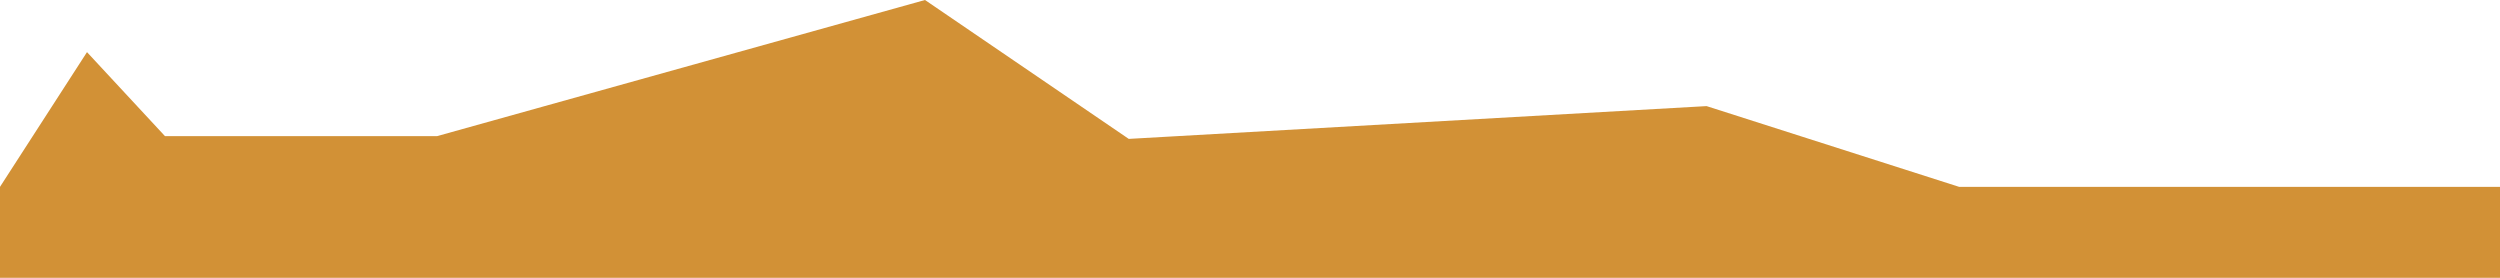 <?xml version="1.0" encoding="UTF-8"?>
<svg width="54px" height="6px" viewBox="0 0 54 6" version="1.1" xmlns="http://www.w3.org/2000/svg" xmlns:xlink="http://www.w3.org/1999/xlink">
    <!-- Generator: Sketch 46.2 (44496) - http://www.bohemiancoding.com/sketch -->
    <title>icn-intro-deco</title>
    <desc>Created with Sketch.</desc>
    <defs></defs>
    <g id="Careers" stroke="none" stroke-width="1" fill="none" fill-rule="evenodd">
        <g id="Careers---XL" transform="translate(-694, -344)" fill="#D29136">
            <g id="Group-3" transform="translate(470, 268)">
                <g id="Group">
                    <polygon id="icn-intro-deco" points="224 80.036 225.879 77.126 227.564 78.941 229.489 78.941 233.439 78.941 243.98 76 248.381 79 260.862 78.292 266.317 80.036 278 80.036 278 82 224 82"></polygon>
                </g>
            </g>
        </g>
    </g>
</svg>